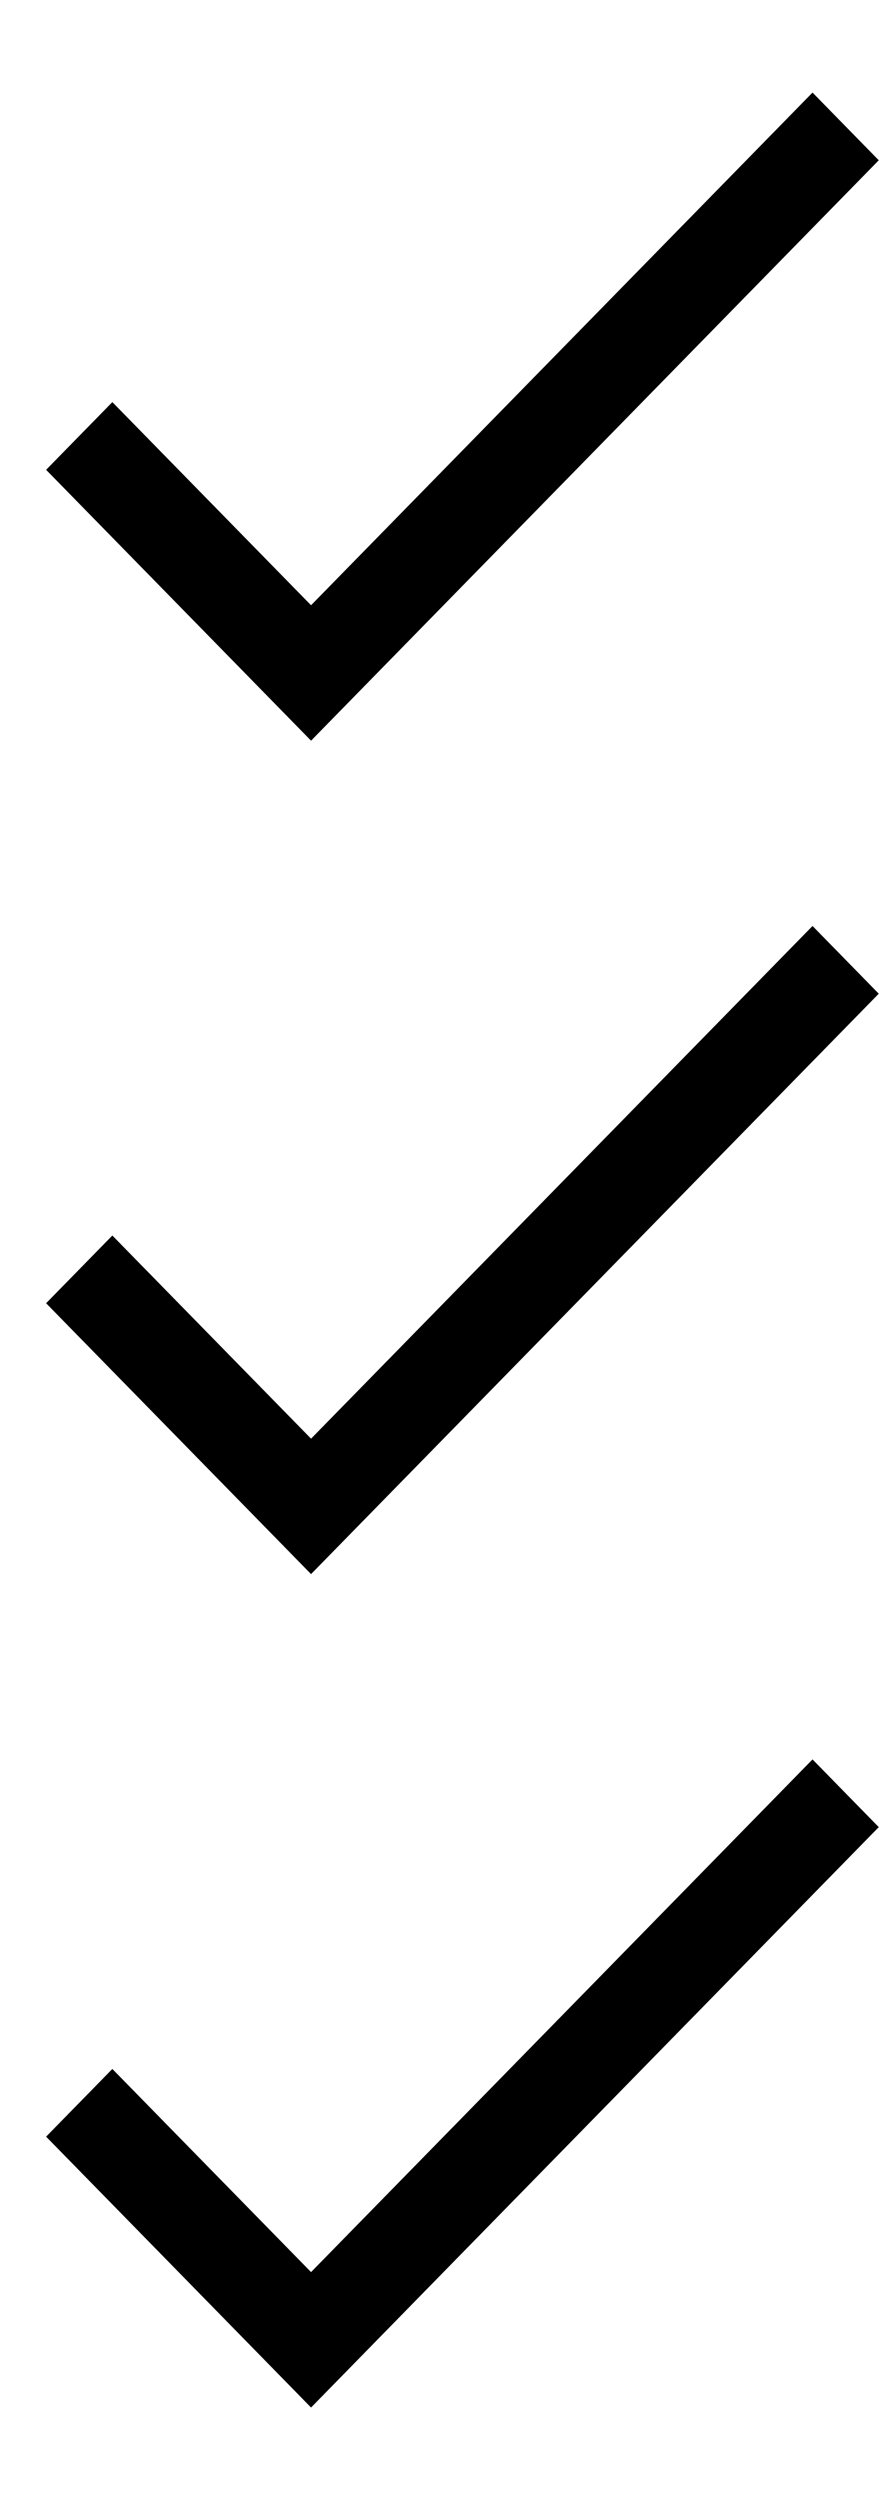 <?xml version="1.0" encoding="UTF-8"?>
<svg id="bitmap:19-32" width="19" height="54" version="1.1" viewBox="0 0 5.027 14.288" xmlns="http://www.w3.org/2000/svg">
 <g transform="matrix(1.222 0 0 1 -.059 0)" stroke-width=".239">
  <path d="m1.504 3.459-0.93-1.161-0.31 0.387 1.24 1.548 2.657-3.317-0.31-0.387z"/>
  <path d="m1.504 8.222-0.93-1.161-0.31 0.387 1.24 1.548 2.657-3.317-0.31-0.387z"/>
  <path d="m1.504 12.985-0.93-1.161-0.31 0.387 1.24 1.548 2.657-3.317-0.31-0.387z"/>
 </g>
</svg>
